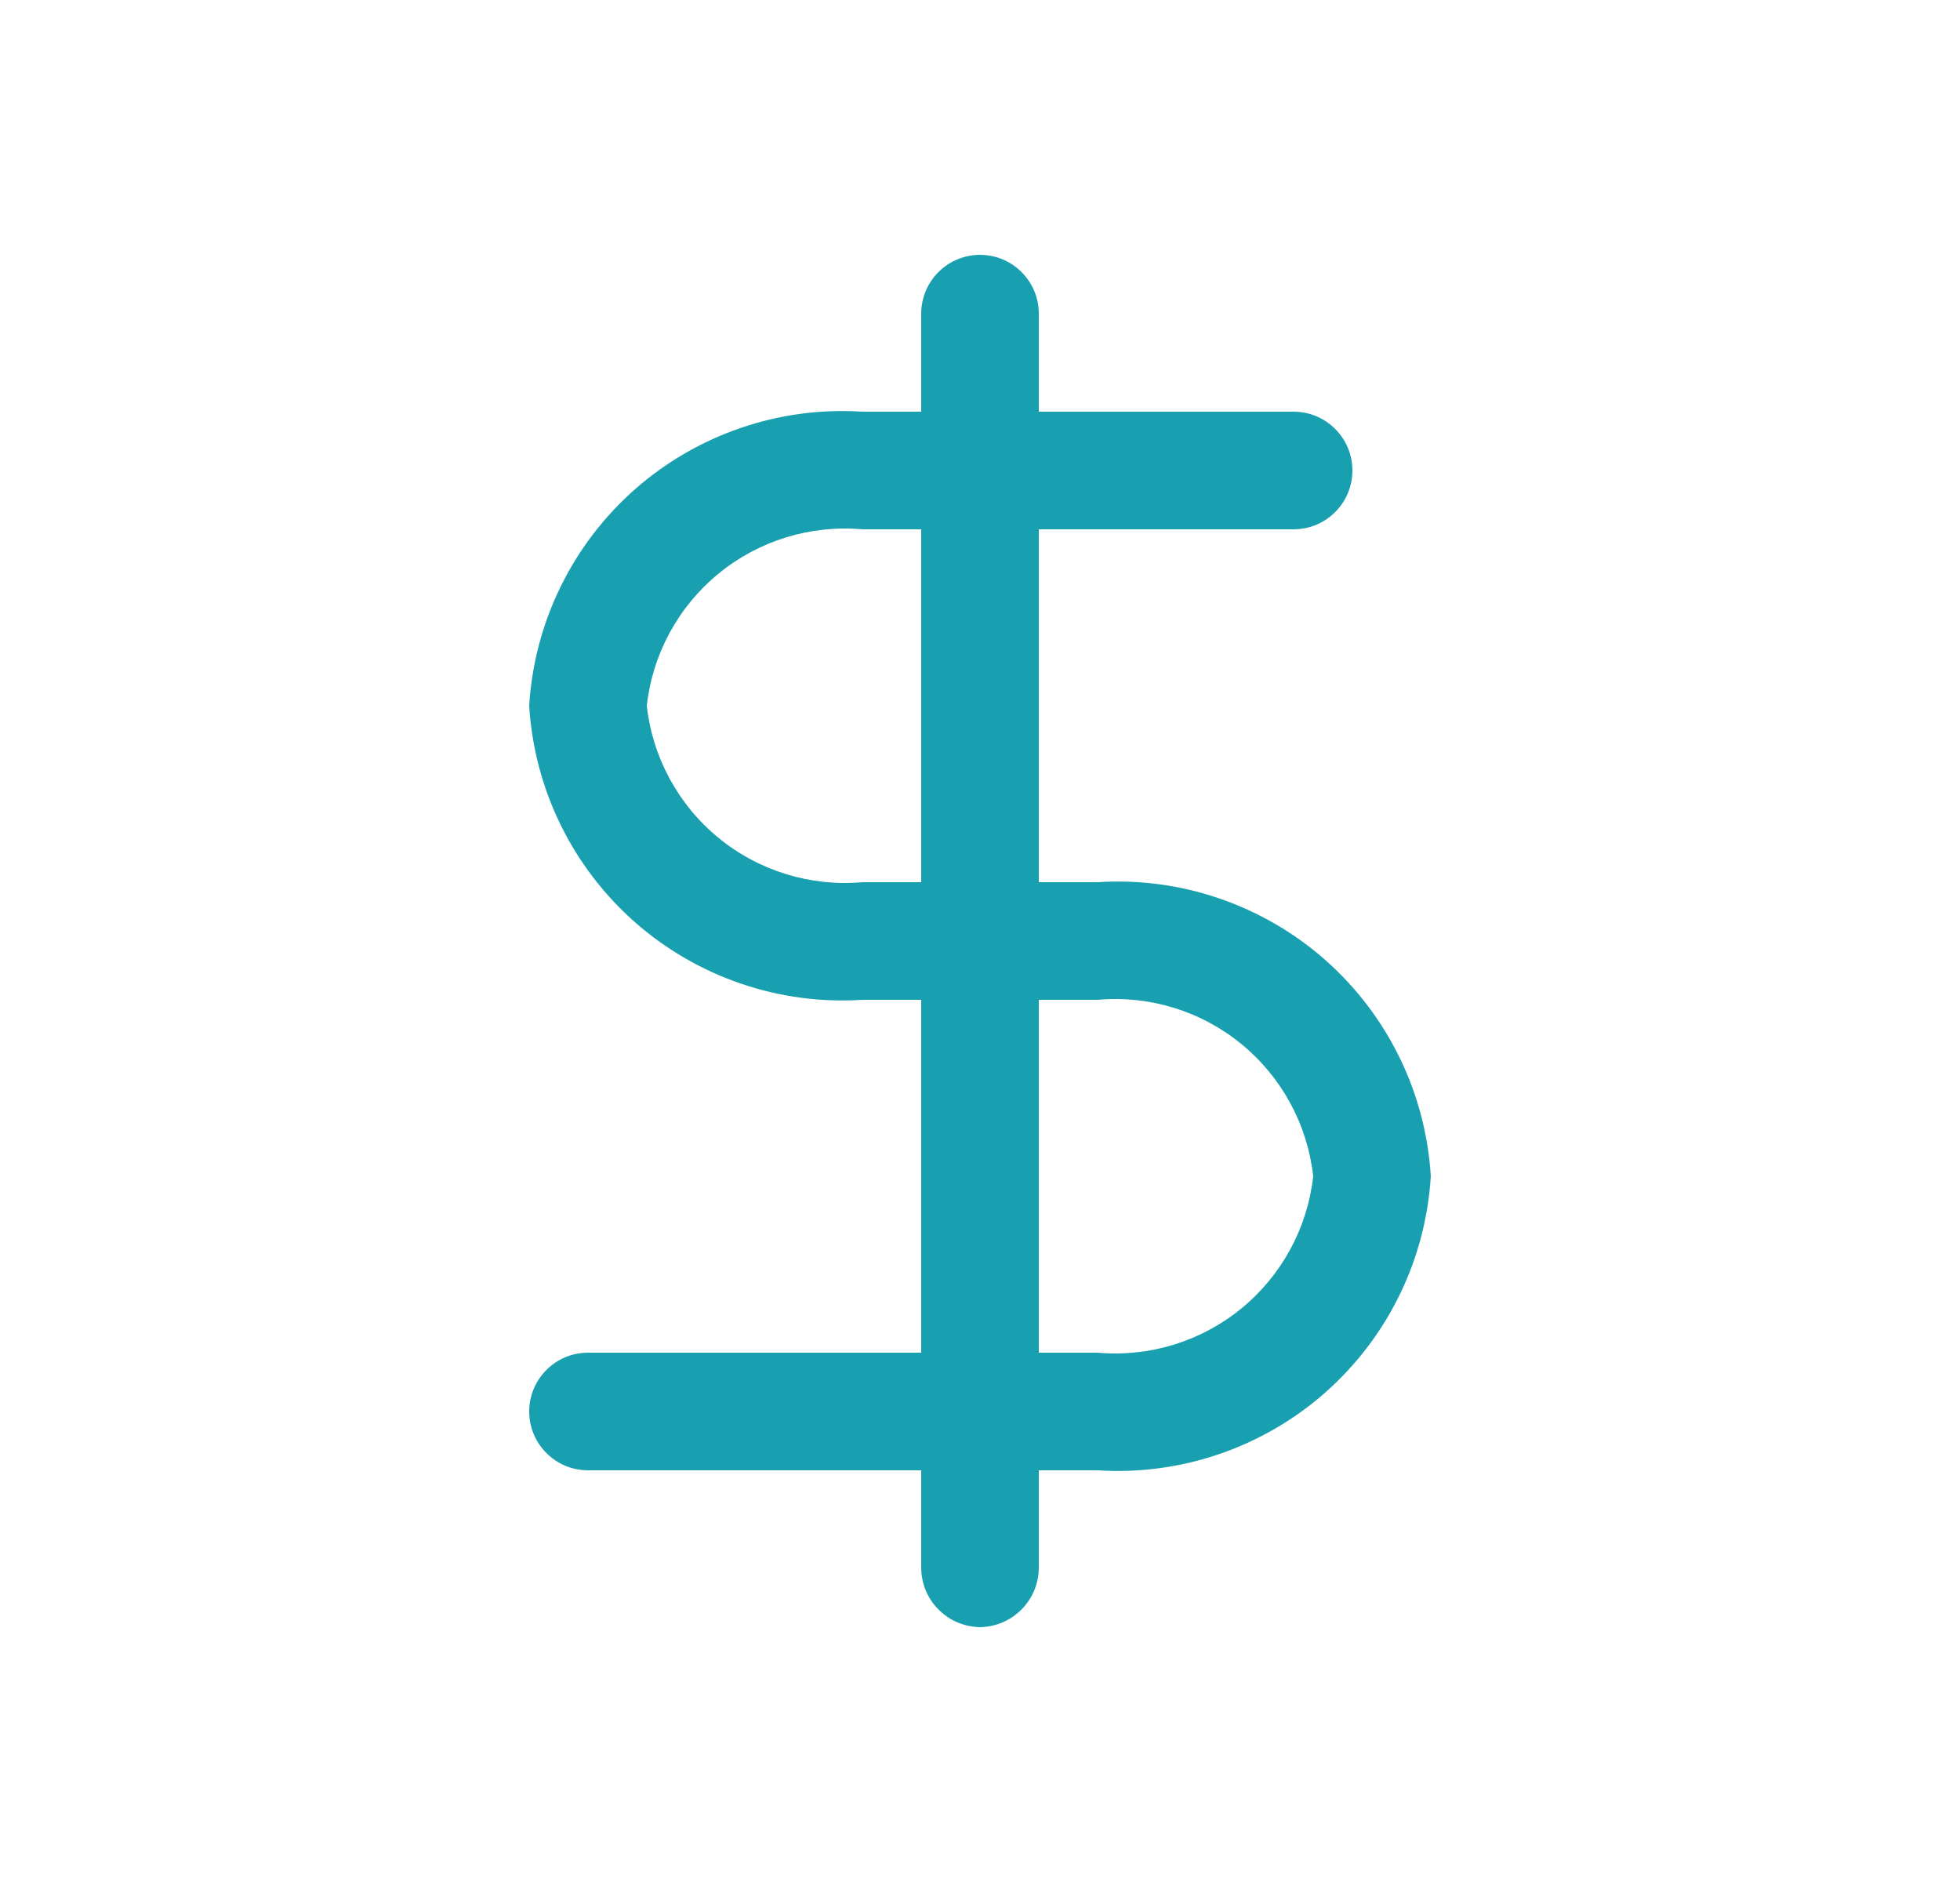 <svg width="25" height="24" viewBox="0 0 25 24" fill="none" xmlns="http://www.w3.org/2000/svg">
<path d="M12.5 20.75C12.302 20.747 12.113 20.668 11.973 20.527C11.832 20.387 11.753 20.198 11.75 20V4C11.75 3.801 11.829 3.61 11.97 3.47C12.11 3.329 12.301 3.25 12.5 3.25C12.699 3.25 12.89 3.329 13.03 3.47C13.171 3.61 13.25 3.801 13.25 4V20C13.247 20.198 13.168 20.387 13.027 20.527C12.887 20.668 12.698 20.747 12.5 20.75Z" fill="#18A0B0"/>
<path d="M14 18.75H7.5C7.301 18.75 7.11 18.671 6.97 18.53C6.829 18.39 6.75 18.199 6.75 18C6.75 17.801 6.829 17.61 6.97 17.47C7.11 17.329 7.301 17.25 7.5 17.25H14C14.662 17.309 15.32 17.106 15.834 16.686C16.348 16.265 16.677 15.66 16.75 15C16.677 14.34 16.348 13.735 15.834 13.314C15.32 12.893 14.662 12.691 14 12.75H11C10.475 12.784 9.947 12.714 9.449 12.543C8.951 12.373 8.491 12.106 8.096 11.758C7.701 11.409 7.379 10.986 7.148 10.513C6.917 10.04 6.782 9.526 6.75 9C6.782 8.474 6.917 7.96 7.148 7.487C7.379 7.014 7.701 6.591 8.096 6.242C8.491 5.894 8.951 5.627 9.449 5.457C9.947 5.286 10.475 5.216 11 5.25H16.5C16.699 5.25 16.89 5.329 17.03 5.47C17.171 5.61 17.25 5.801 17.25 6C17.25 6.199 17.171 6.39 17.03 6.53C16.89 6.671 16.699 6.75 16.5 6.75H11C10.338 6.691 9.68 6.894 9.166 7.314C8.652 7.735 8.323 8.34 8.25 9C8.323 9.66 8.652 10.265 9.166 10.686C9.68 11.106 10.338 11.309 11 11.25H14C14.525 11.216 15.053 11.286 15.551 11.457C16.049 11.627 16.509 11.894 16.904 12.242C17.299 12.591 17.621 13.014 17.852 13.487C18.083 13.96 18.218 14.474 18.25 15C18.218 15.526 18.083 16.04 17.852 16.513C17.621 16.986 17.299 17.409 16.904 17.758C16.509 18.106 16.049 18.373 15.551 18.543C15.053 18.714 14.525 18.784 14 18.75Z" fill="#18A0B0"/>
</svg>
